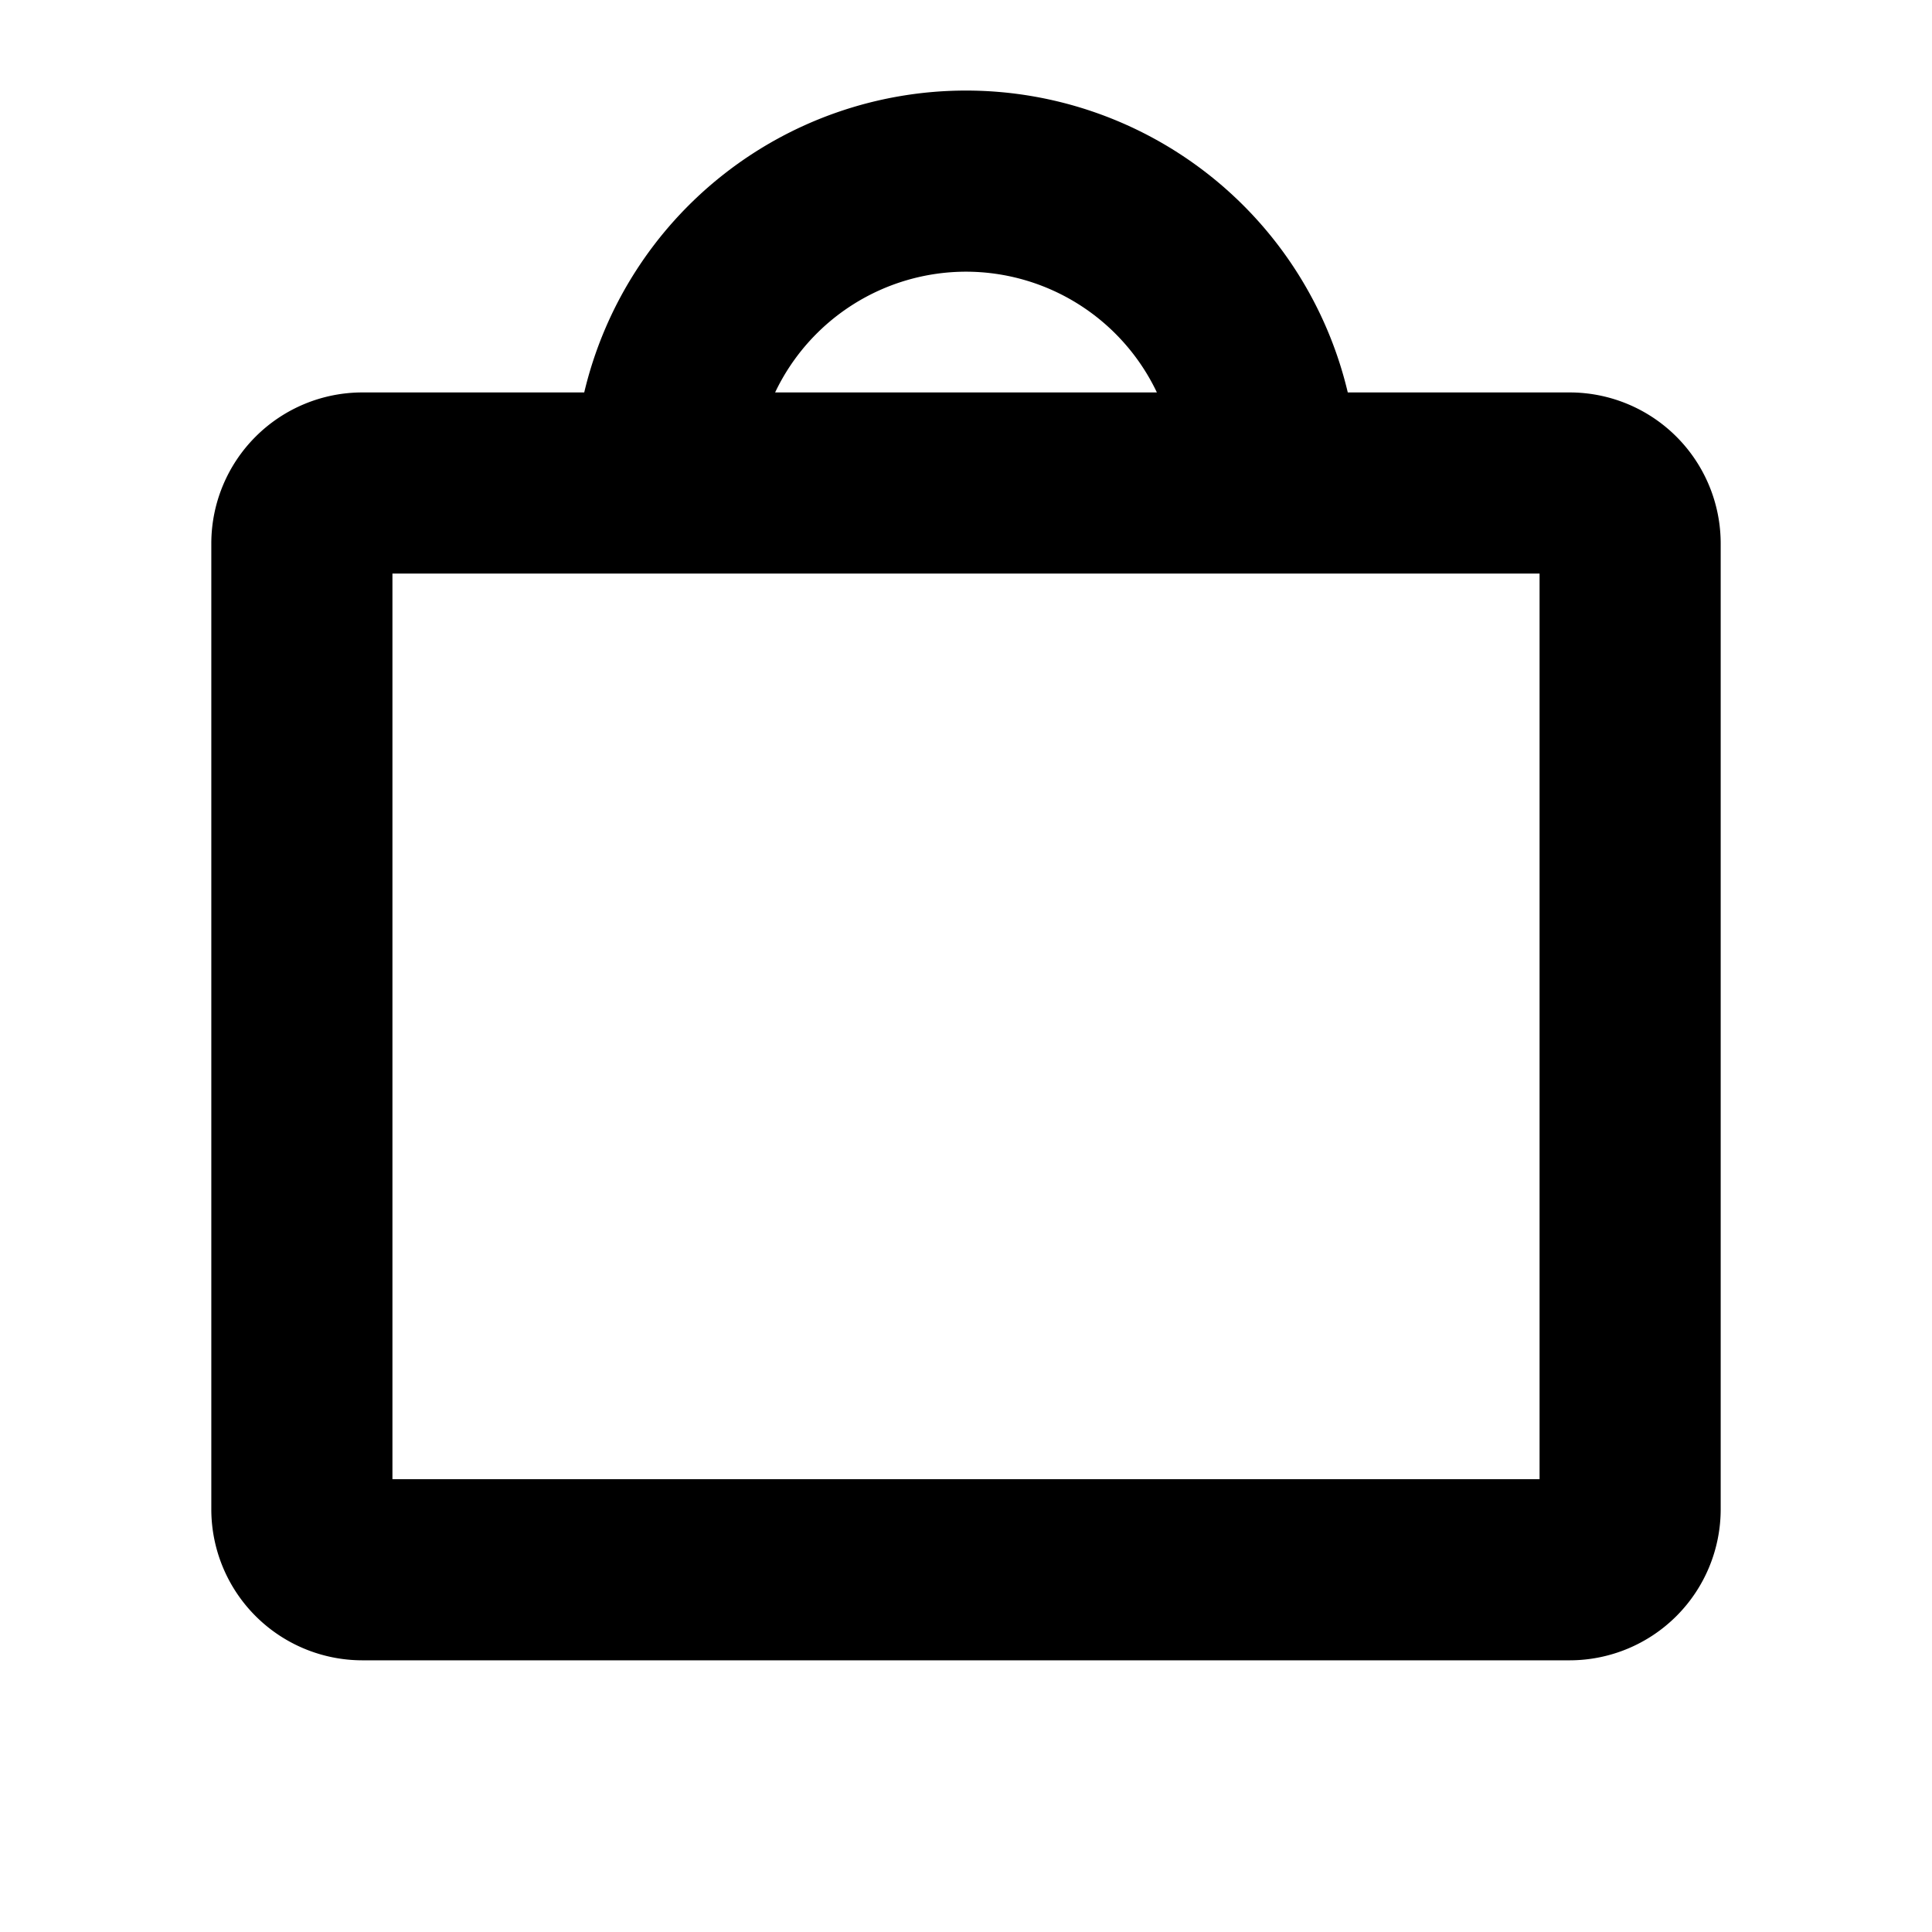 <svg id="Flat" xmlns="http://www.w3.org/2000/svg" viewBox="0 0 256 256">
  <path d="M208,52H178.587A51.988,51.988,0,0,0,77.413,52H48A20.022,20.022,0,0,0,28,72V200a20.022,20.022,0,0,0,20,20H208a20.022,20.022,0,0,0,20-20V72A20.022,20.022,0,0,0,208,52ZM128,36a28.033,28.033,0,0,1,25.293,16H102.707A28.033,28.033,0,0,1,128,36Zm76,160H52V76H204Z"/>
</svg>
